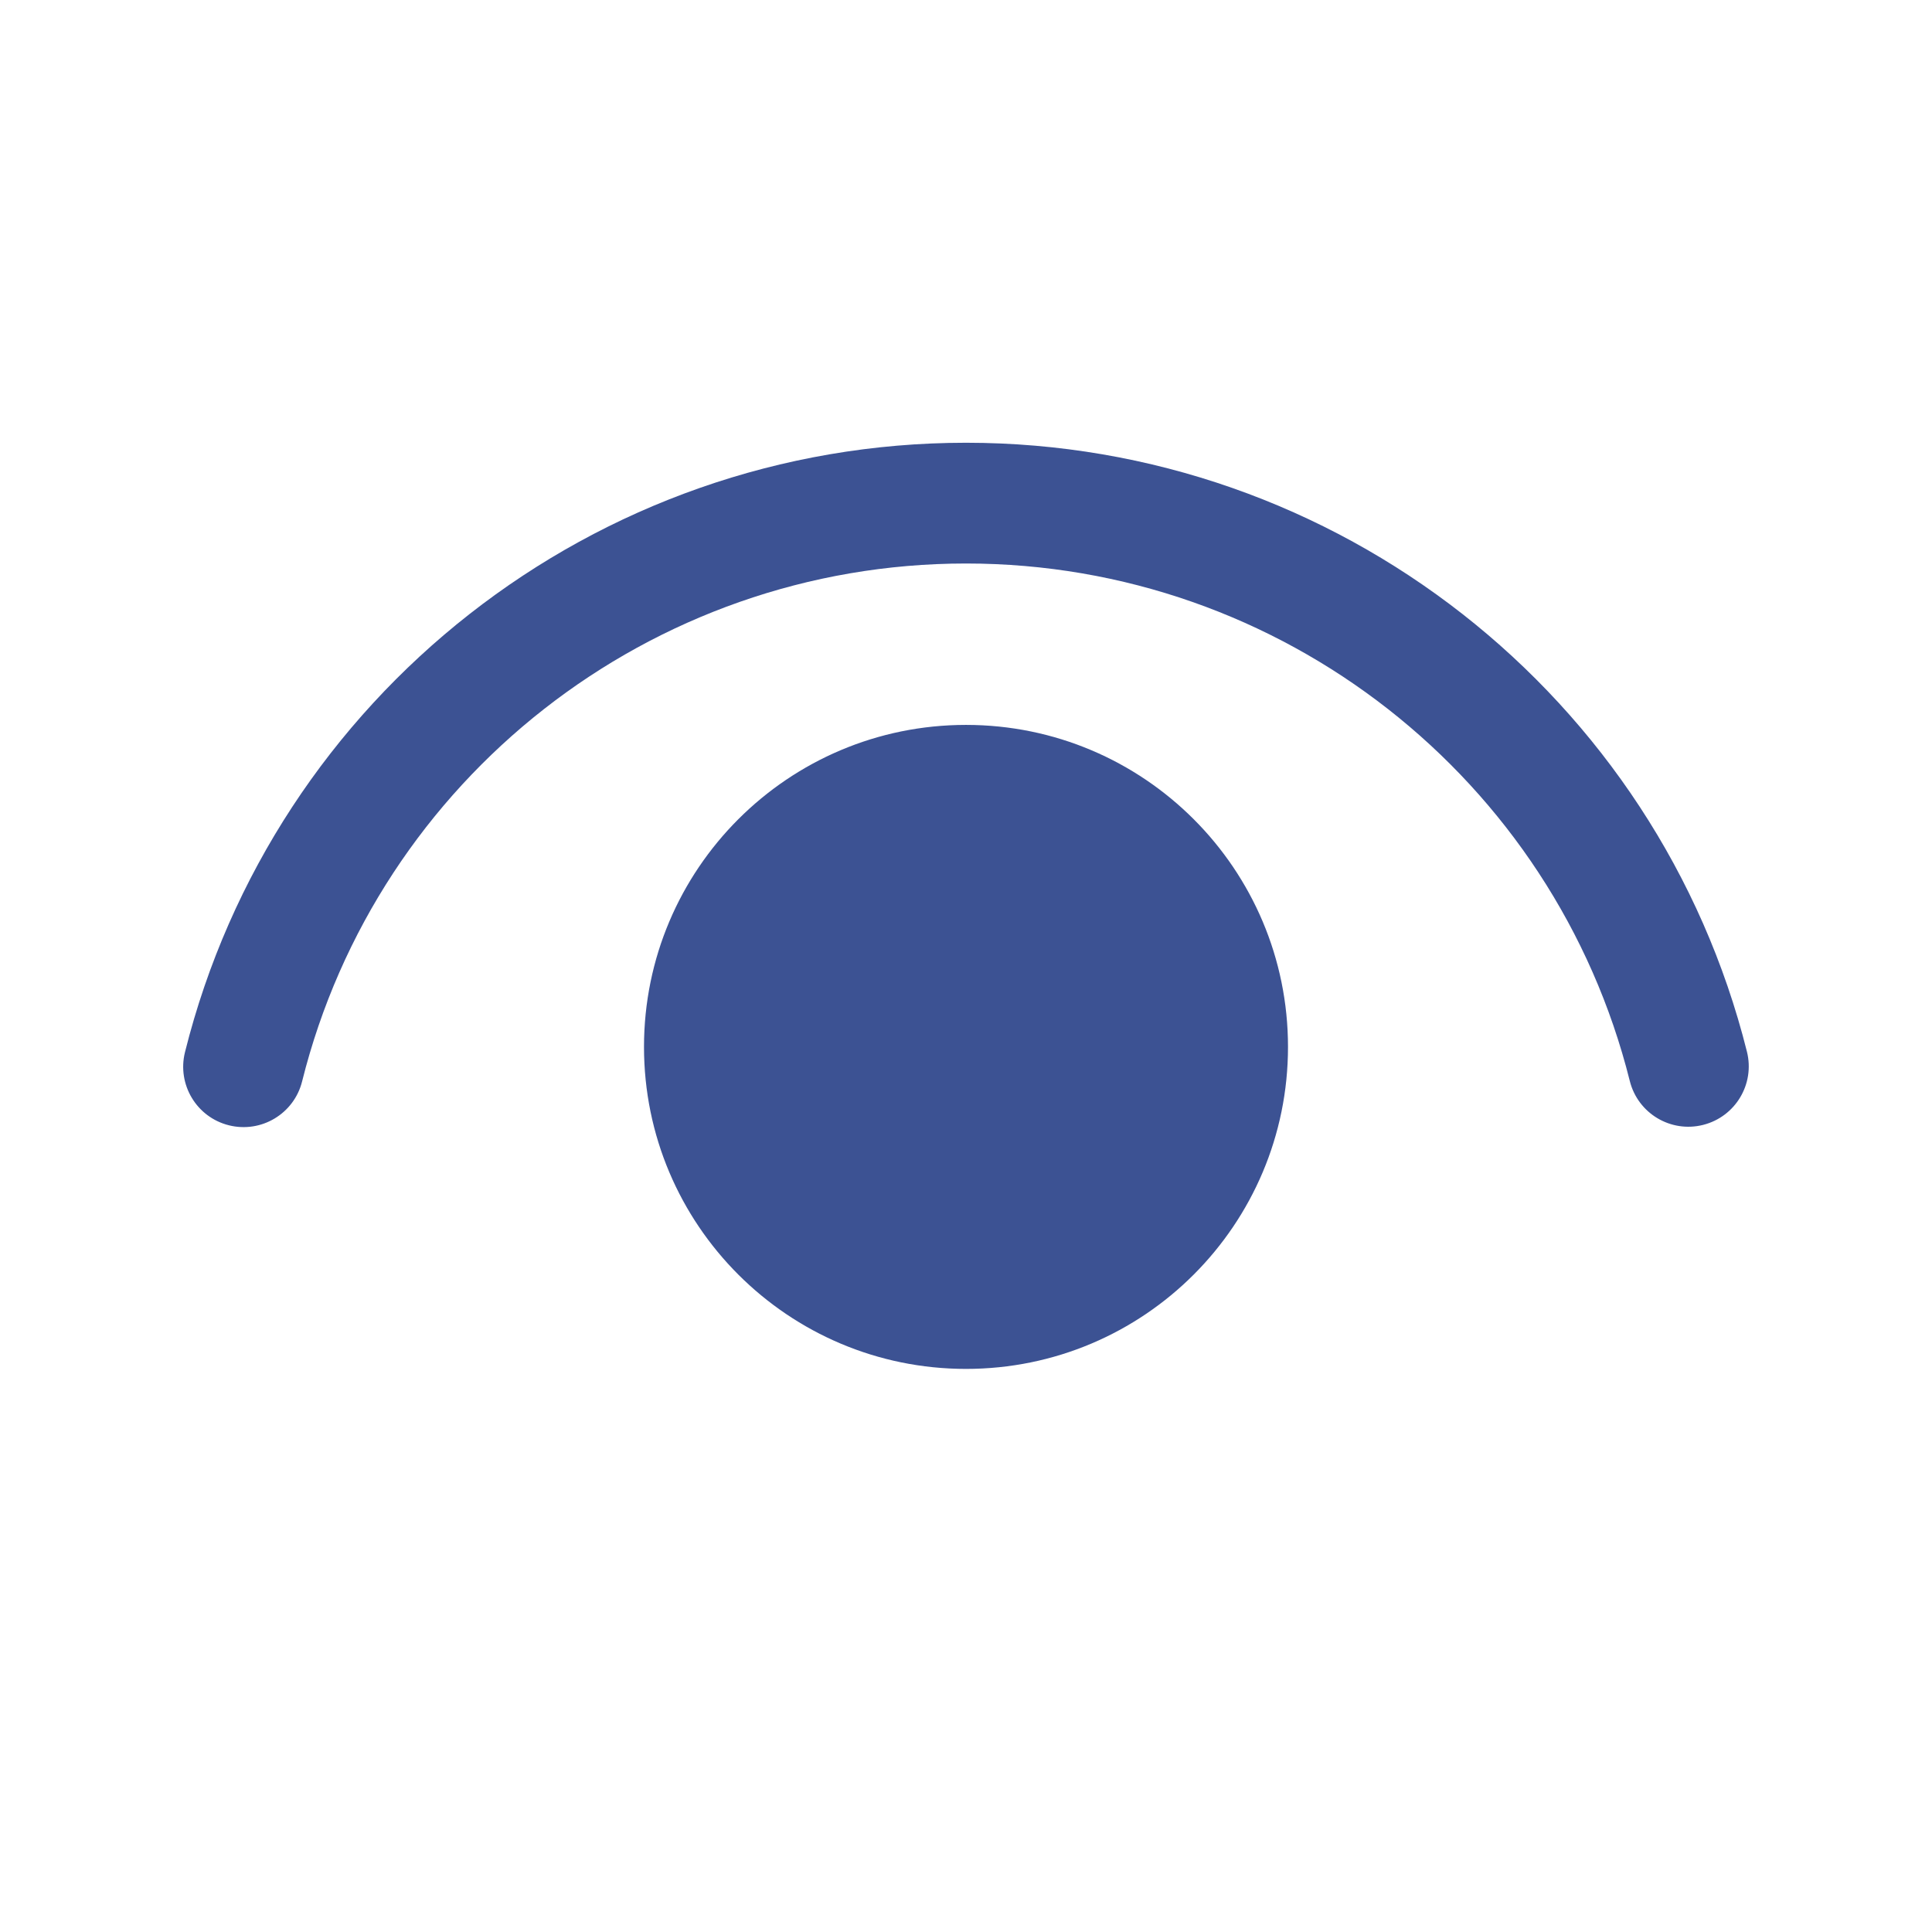 <svg width="24" height="24" viewBox="0 0 24 24" fill="none" xmlns="http://www.w3.org/2000/svg">
<path d="M12 9.005C14.21 9.005 16 10.796 16 13.005C16 15.214 14.21 17.005 12 17.005C9.791 17.005 8 15.214 8 13.005C8 10.796 9.791 9.005 12 9.005ZM12 5.5C16.614 5.5 20.596 8.65 21.701 13.064C21.802 13.466 21.558 13.873 21.156 13.974C20.754 14.075 20.347 13.831 20.246 13.429C19.308 9.678 15.922 7 12 7C8.077 7 4.69 9.68 3.753 13.433C3.653 13.835 3.246 14.079 2.844 13.979C2.442 13.879 2.198 13.472 2.298 13.07C3.401 8.653 7.385 5.5 12 5.5Z" fill="#3C5293"/>
</svg>
